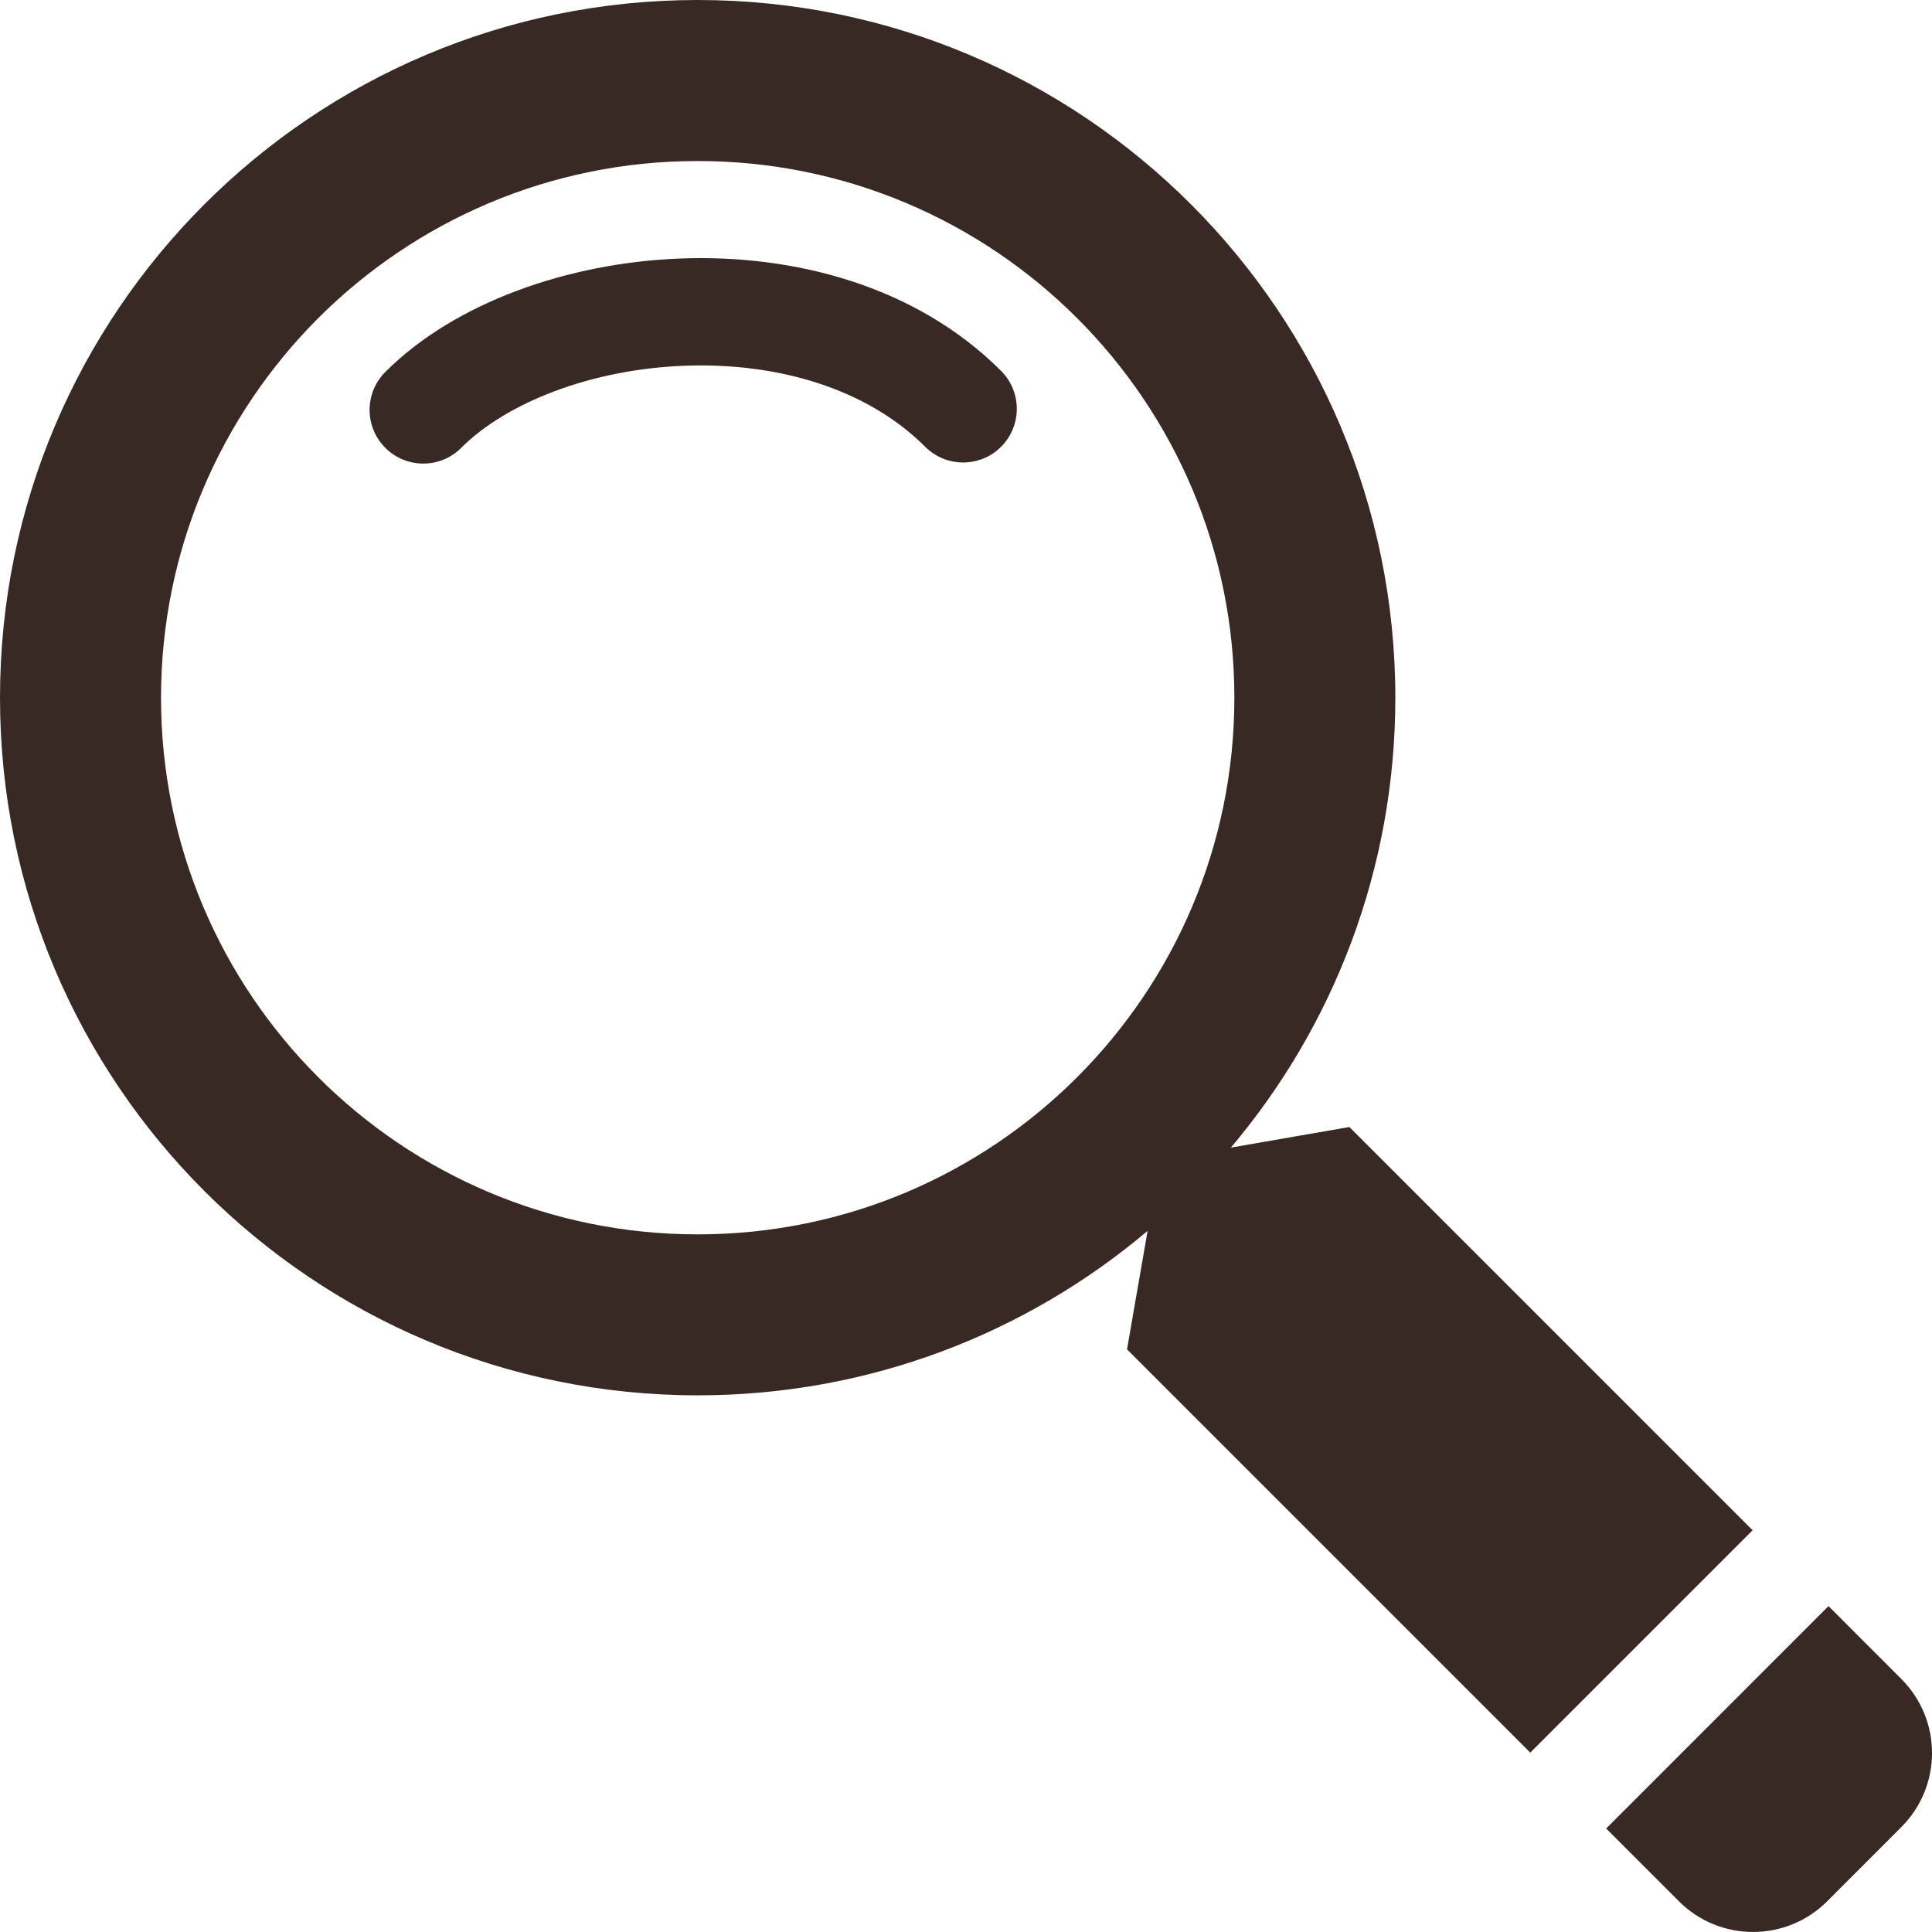 <svg width="32" height="32" viewBox="0 0 32 32" fill="none" xmlns="http://www.w3.org/2000/svg">
<path d="M11.332 6.058C9.784 6.118 8.387 6.67 7.639 7.418C7.292 7.765 6.73 7.765 6.382 7.418C6.035 7.071 6.035 6.508 6.382 6.161C7.535 5.008 9.412 4.354 11.262 4.282C13.124 4.209 15.157 4.719 16.581 6.143C16.928 6.49 16.928 7.053 16.581 7.4C16.234 7.747 15.671 7.747 15.324 7.4C14.354 6.43 12.867 5.999 11.332 6.058Z" fill="#392925"/>
<path fill-rule="evenodd" clip-rule="evenodd" d="M20.387 19.008C22.087 16.996 23.111 14.396 23.111 11.556C23.111 5.174 17.938 0 11.556 0C5.174 0 0 5.174 0 11.556C0 17.938 5.174 23.111 11.556 23.111C14.396 23.111 16.996 22.087 19.008 20.387L18.667 22.35L25.346 29.029L29.029 25.346L22.35 18.667L20.387 19.008ZM11.556 20.445C16.465 20.445 20.445 16.465 20.445 11.556C20.445 6.646 16.465 2.667 11.556 2.667C6.646 2.667 2.667 6.646 2.667 11.556C2.667 16.465 6.646 20.445 11.556 20.445Z" fill="#392925"/>
<path d="M26.603 30.286L30.286 26.602L31.491 27.808C32.17 28.486 32.17 29.585 31.491 30.263L30.264 31.491C29.585 32.169 28.486 32.169 27.808 31.491L26.603 30.286Z" fill="#392925"/>
</svg>
